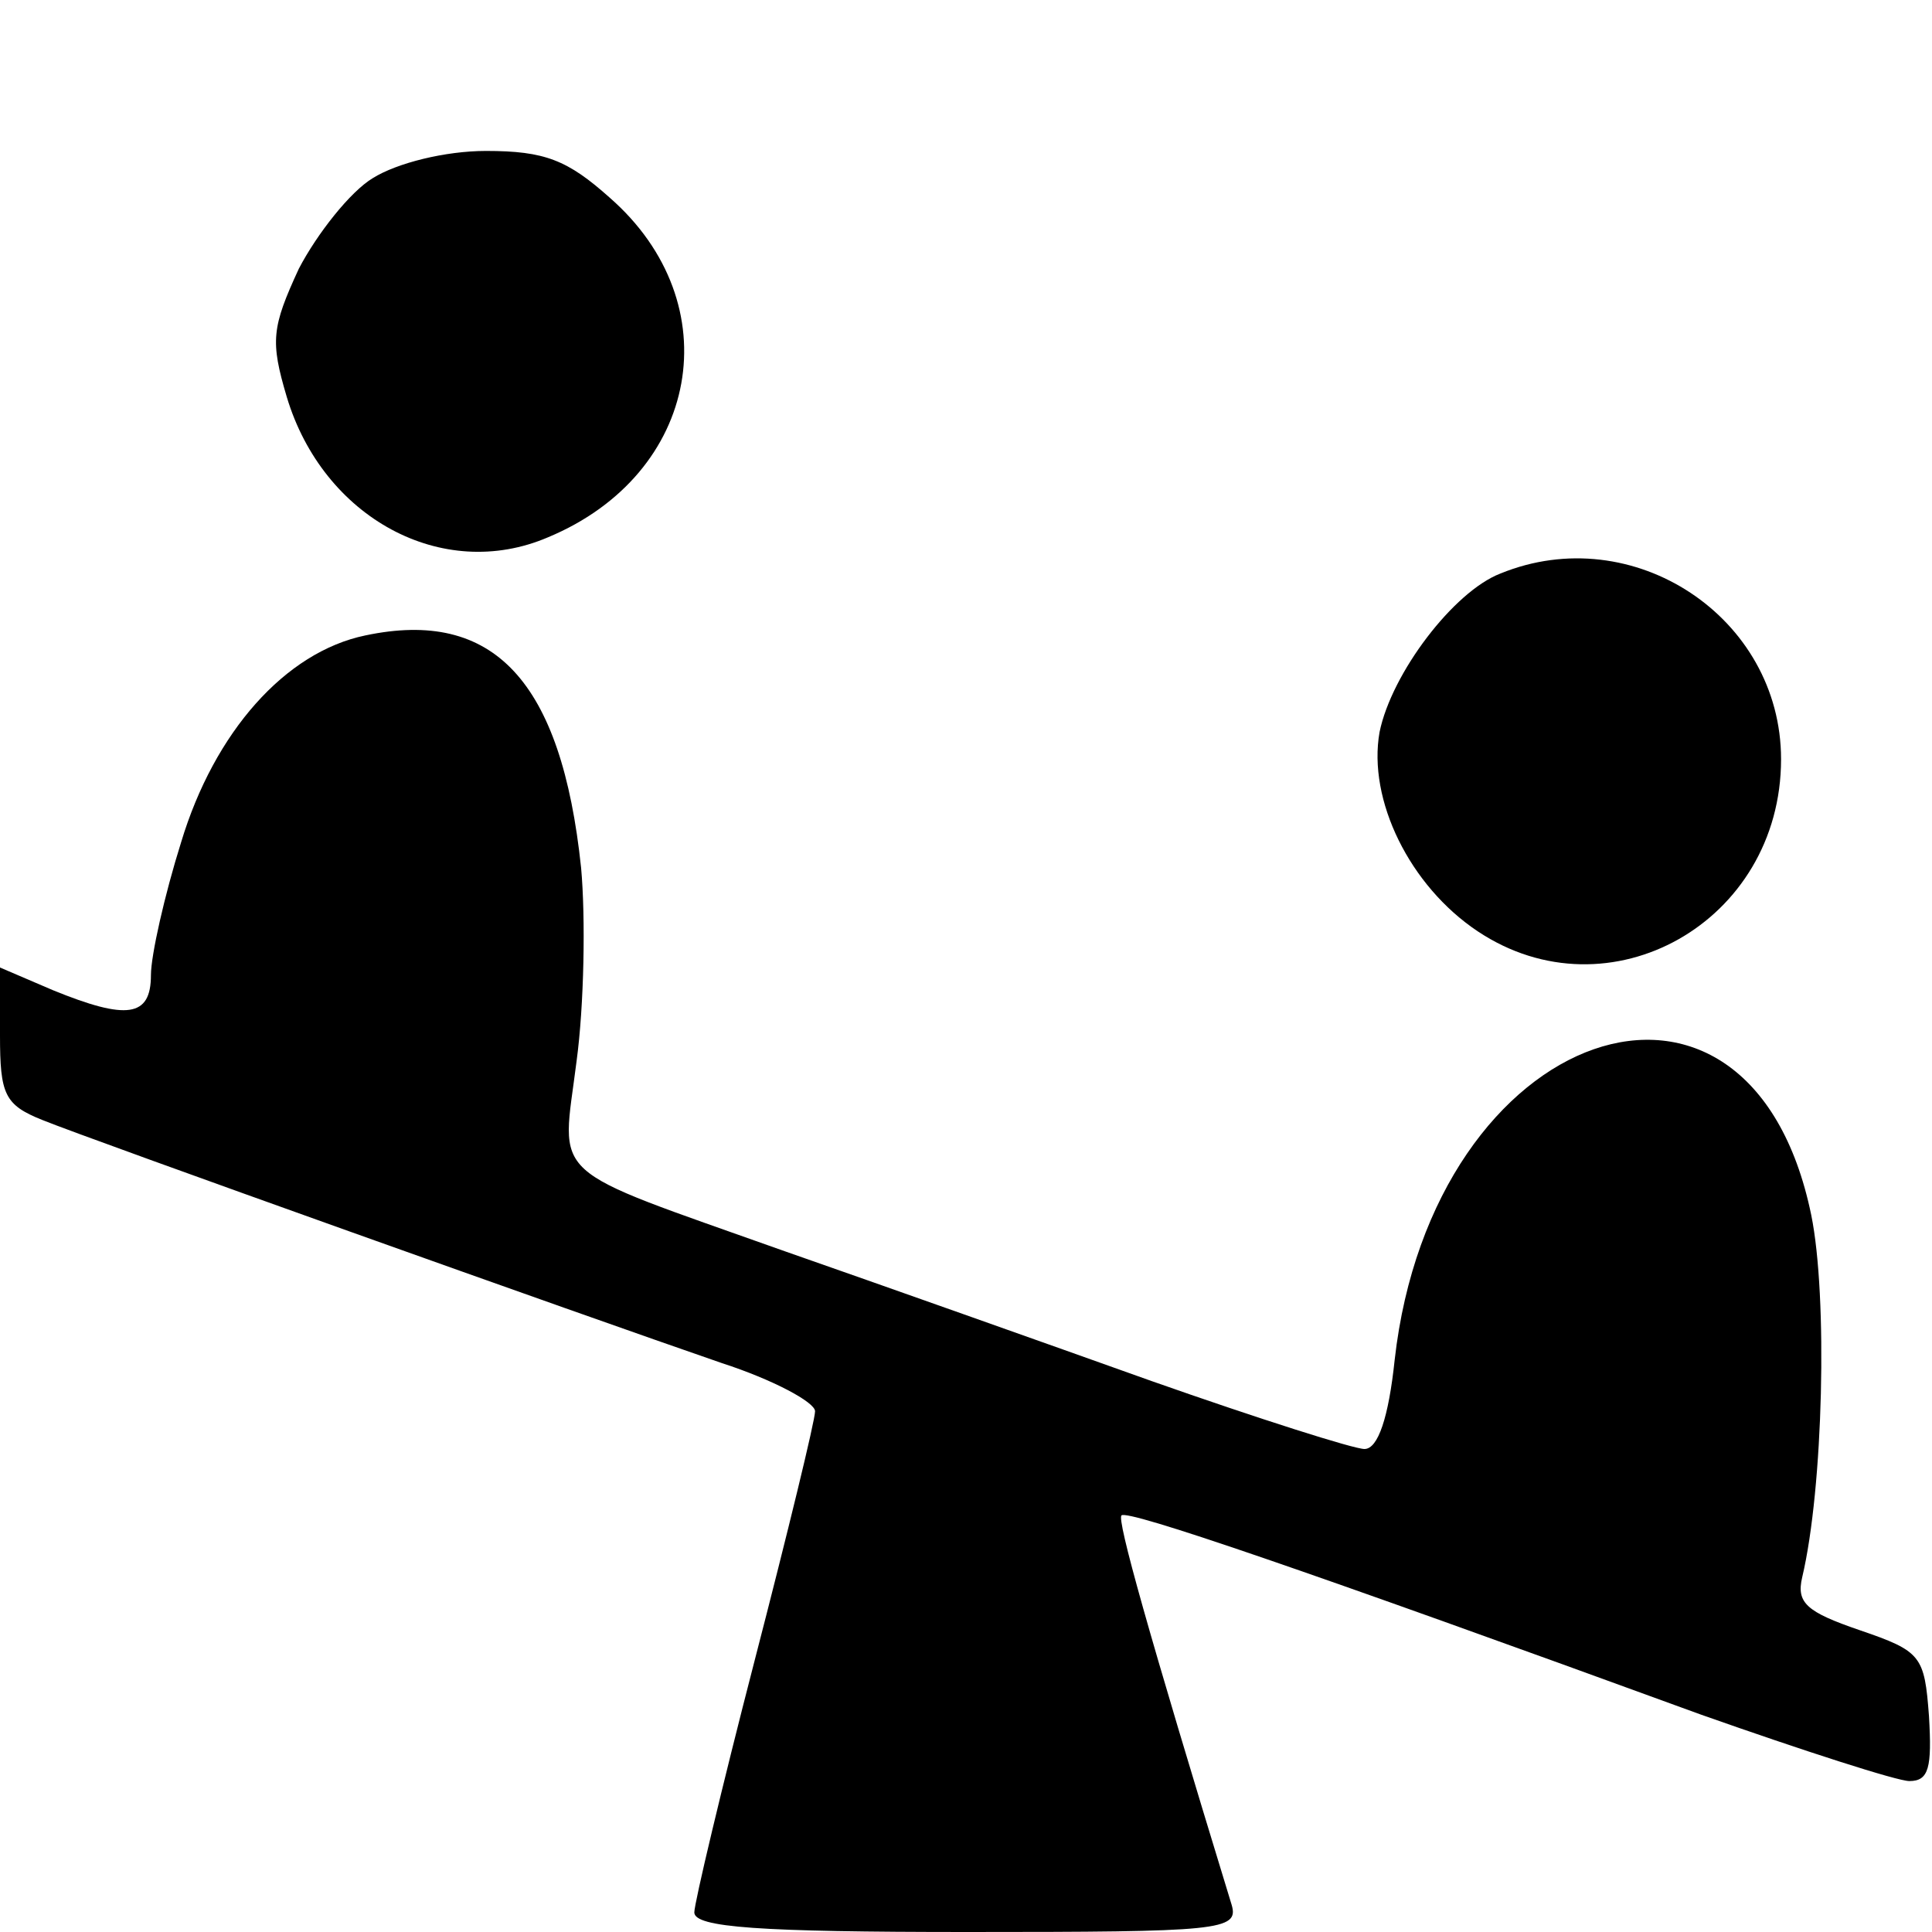 <?xml version="1.0" standalone="no"?>
<!DOCTYPE svg PUBLIC "-//W3C//DTD SVG 20010904//EN"
 "http://www.w3.org/TR/2001/REC-SVG-20010904/DTD/svg10.dtd">
<svg version="1.0" xmlns="http://www.w3.org/2000/svg"
 width="128pt" height="128pt" viewBox="0 0 128 128"
 preserveAspectRatio="xMidYMid meet">
<g transform="translate(0,128) scale(0.1,-0.1)"
fill="#000000" stroke="none">
<path d="M247 1162 c-15 -9 -37 -37 -49 -60 -18 -39 -19 -48 -8 -85 24 -80
103 -123 173 -93 101 42 121 155 41 225 -28 25 -43 31 -82 31 -27 0 -59 -8
-75 -18z"/>
<path d="M994 900 c-31 -12 -72 -66 -80 -105 -8 -45 20 -102 65 -132 87 -58
201 6 201 114 0 94 -98 159 -186 123z"/>
<path d="M242 859 c-53 -11 -100 -64 -122 -137 -11 -35 -20 -75 -20 -88 0 -28
-16 -30 -65 -10 l-35 15 0 -45 c0 -39 3 -46 28 -56 32 -13 360 -130 450 -161
34 -11 62 -26 62 -32 0 -6 -18 -80 -40 -165 -22 -85 -40 -161 -40 -167 0 -10
43 -13 181 -13 167 0 180 1 175 18 -56 183 -76 255 -73 258 4 4 121 -36 384
-132 68 -24 130 -44 138 -44 13 0 15 9 13 43 -3 40 -5 43 -46 57 -35 12 -42
18 -38 35 14 59 17 186 6 240 -41 199 -251 126 -276 -96 -4 -38 -11 -59 -20
-59 -7 0 -70 20 -141 45 -70 25 -180 64 -243 86 -160 57 -148 46 -138 126 5
37 6 95 3 128 -13 124 -58 172 -143 154z"/>
</g>
</svg>
